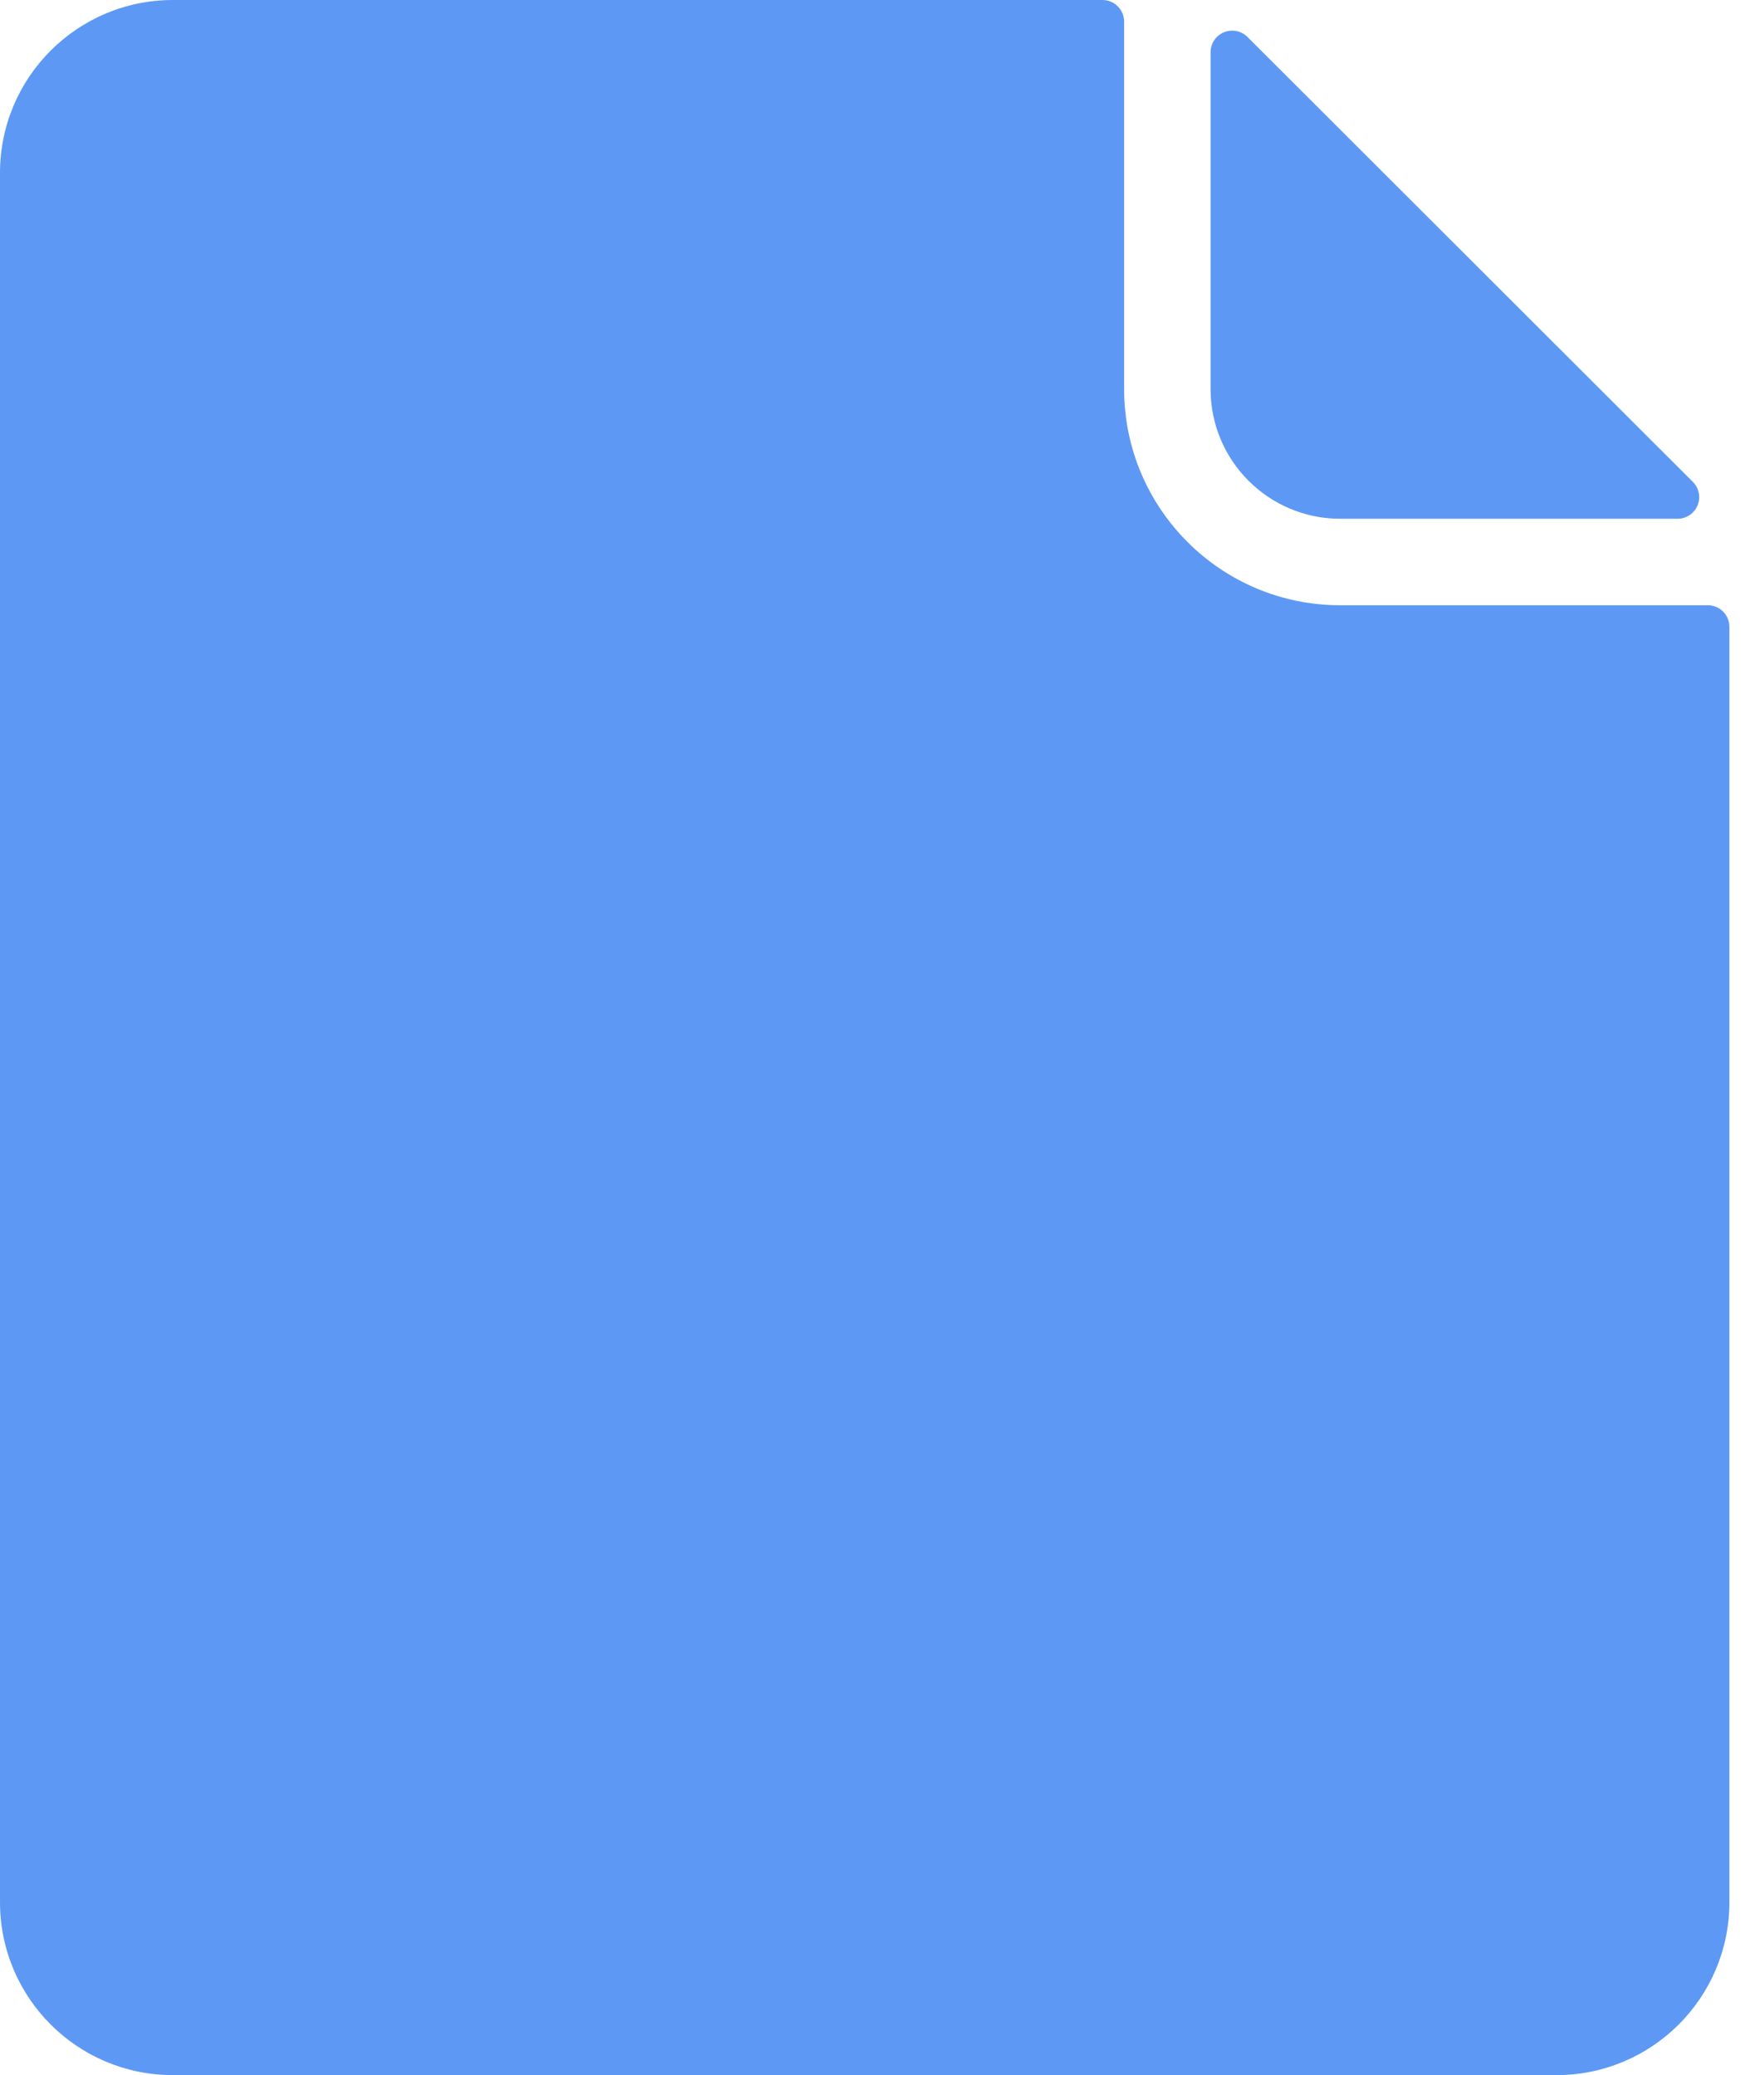 <?xml version="1.0" encoding="UTF-8"?>
<svg width="34px" height="40px" viewBox="0 0 34 40" version="1.1" xmlns="http://www.w3.org/2000/svg">
    <!-- Generator: sketchtool 61.2 (101010) - https://sketch.com -->
    <title>BB3B942B-B124-4DF2-B180-14B9B0D17D9F@1.00x</title>
    <desc>Created with sketchtool.</desc>
    <g id="Swash-Onboarding-page" stroke="none" stroke-width="1" fill="none" fill-rule="evenodd">
        <g id="Onboarding-03B---Choosed-import-settings" transform="translate(-523, -384)" fill="#5D99F4" fill-rule="nonzero">
            <g id="Group" transform="translate(504, 384)">
                <g id="file-css" transform="translate(19, 0)">
                    <path d="M32.917,11.667 L25.833,11.667 C23.532,11.667 21.667,9.801 21.667,7.5 L21.667,0.418 C21.667,0.308 21.623,0.201 21.545,0.123 C21.467,0.044 21.361,0 21.25,0 L3.333,0 C1.492,0 0,1.492 0,3.333 L0,36.667 C0,38.508 1.492,40 3.333,40 L30,40 C31.841,40 33.333,38.508 33.333,36.667 L33.333,12.085 C33.334,11.974 33.29,11.868 33.212,11.789 C33.134,11.711 33.027,11.667 32.917,11.667 Z"
                          id="Shape"></path>
                    <path d="M25.833,10 L32.333,10 C32.502,10 32.654,9.899 32.719,9.743 C32.784,9.587 32.748,9.408 32.628,9.288 L24.045,0.713 C23.927,0.595 23.749,0.559 23.594,0.621 C23.439,0.684 23.336,0.833 23.333,1 L23.333,7.5 C23.333,8.881 24.453,10 25.833,10 Z"
                          id="Path"></path>
                </g>
            </g>
        </g>
    </g>
</svg>